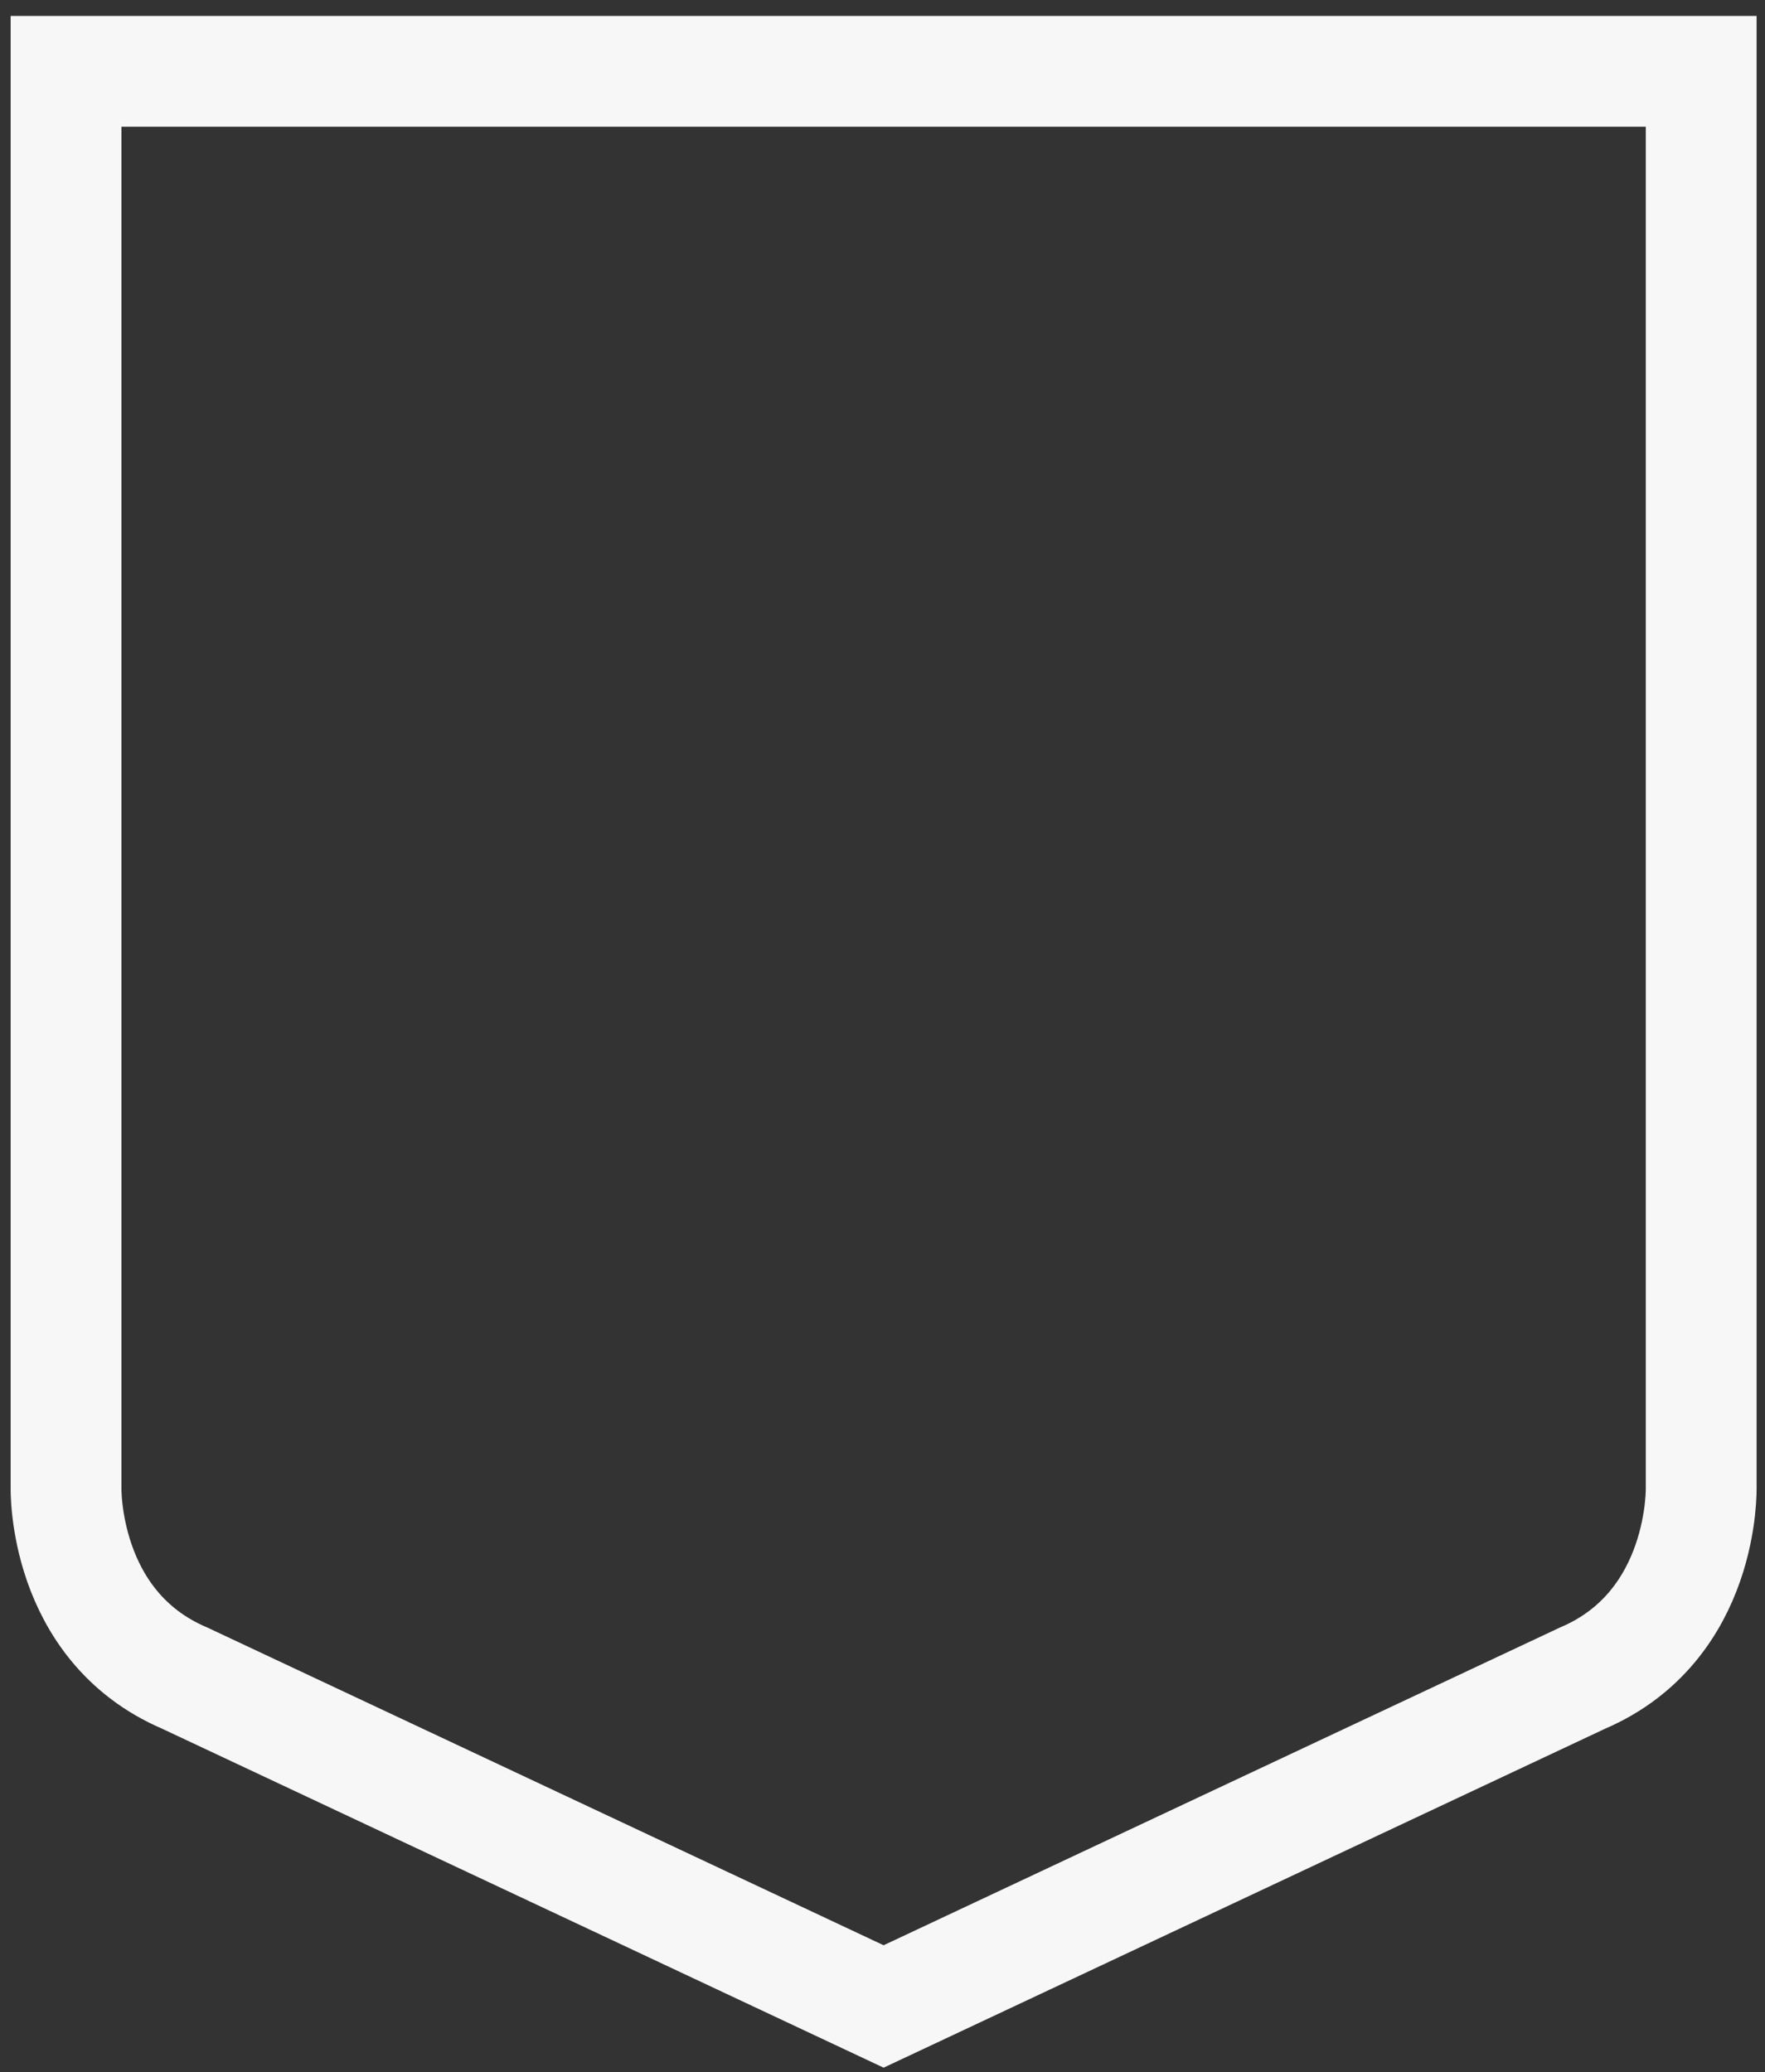 <?xml version="1.0" encoding="utf-8"?>
<!-- Generator: Adobe Illustrator 22.1.0, SVG Export Plug-In . SVG Version: 6.00 Build 0)  -->
<svg version="1.1" id="Layer_1" xmlns="http://www.w3.org/2000/svg" xmlns:xlink="http://www.w3.org/1999/xlink" x="0px" y="0px"
	 viewBox="0 0 1264 1484" style="enable-background:new 0 0 1264 1484;" xml:space="preserve">
<rect x="0" y="0" width="1264" height="1484" fill="#333333" stroke="none"/>
<style type="text/css">
	.st0{fill:none;stroke:#F7F7F7;stroke-width:79.35;stroke-miterlimit:10;}
</style>
<path class="st0" d="M755.4,51.1h462.9v1013.8c0,0,2.9,99.5-85.1,137l-500.4,235.1l-500.4-235.1c-88-37.5-85.1-137-85.1-137V51.1
	h462.9H755.4z"/>
</svg>
